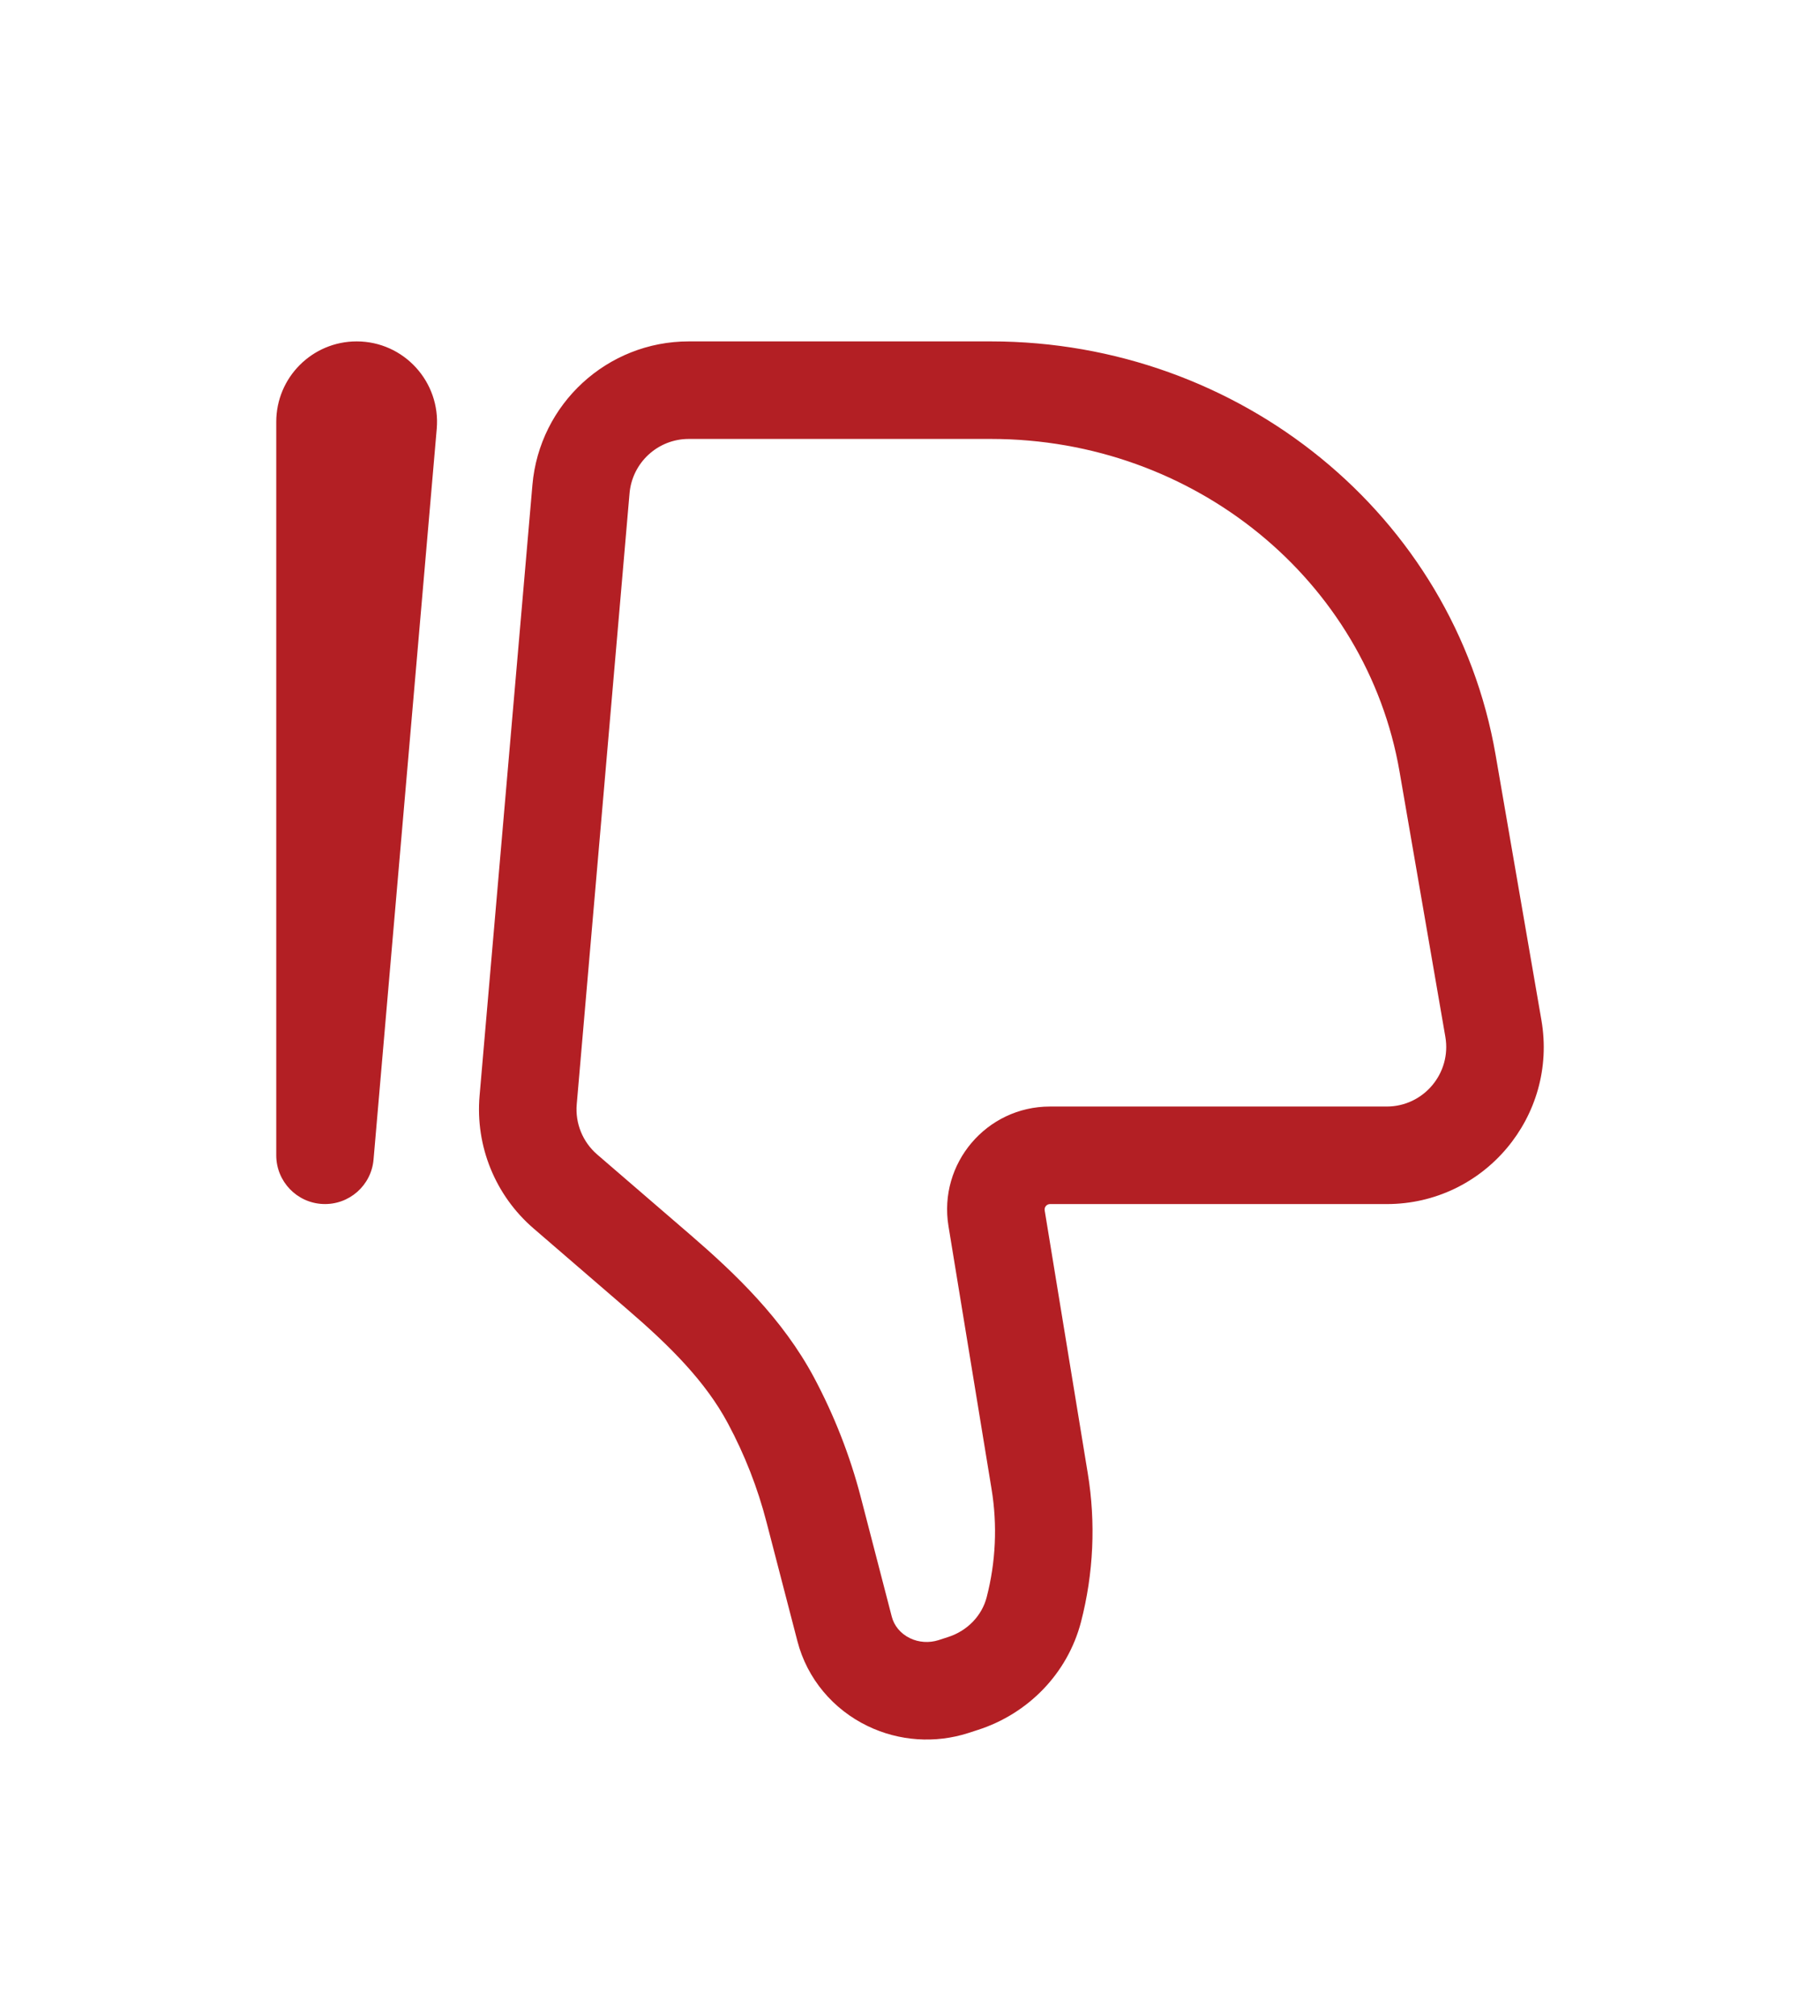<svg width="28" height="31" viewBox="0 0 28 31" fill="none" xmlns="http://www.w3.org/2000/svg">
<g filter="url(#filter0_d_2274_13992)">
<path fill-rule="evenodd" clip-rule="evenodd" d="M14.438 21.222C14.293 21.268 14.134 21.257 14 21.192C13.852 21.121 13.755 20.997 13.72 20.862L13.244 19.028C13.078 18.387 12.835 17.768 12.524 17.184C12.039 16.277 11.306 15.58 10.627 14.994L9.188 13.754C8.965 13.562 8.847 13.274 8.873 12.98L9.685 3.588C9.726 3.113 10.122 2.75 10.596 2.75H15.245C18.381 2.75 21.024 4.932 21.531 7.863L22.236 11.943C22.333 12.504 21.901 13.016 21.335 13.016H16.154C15.177 13.016 14.434 13.892 14.592 14.855L15.255 18.9C15.346 19.454 15.32 20.021 15.179 20.564C15.107 20.84 14.89 21.077 14.583 21.175L14.438 21.222L14.668 21.936L14.438 21.222ZM13.349 22.543C13.831 22.776 14.387 22.814 14.897 22.65L15.042 22.603L14.813 21.889L15.042 22.603C15.819 22.354 16.425 21.733 16.631 20.941C16.824 20.195 16.86 19.417 16.735 18.657L16.072 14.613C16.064 14.561 16.104 14.516 16.154 14.516H21.335C22.834 14.516 23.97 13.164 23.714 11.687L23.009 7.607C22.371 3.919 19.071 1.25 15.245 1.25H10.596C9.343 1.25 8.299 2.21 8.191 3.458L7.378 12.851C7.311 13.625 7.62 14.384 8.209 14.891L9.647 16.131C10.303 16.695 10.854 17.242 11.2 17.891C11.457 18.371 11.656 18.879 11.792 19.405L12.268 21.238C12.417 21.814 12.817 22.287 13.349 22.543ZM4.968 14.515C5.369 14.532 5.713 14.231 5.747 13.83L6.719 2.594C6.781 1.872 6.213 1.25 5.487 1.25C4.803 1.25 4.25 1.805 4.25 2.487V13.766C4.25 14.167 4.566 14.498 4.968 14.515Z" fill="#B31F24"/>
</g>
<defs>
<filter id="filter0_d_2274_13992" x="-2" y="0" width="32" height="32" filterUnits="userSpaceOnUse" color-interpolation-filters="sRGB">
<feFlood flood-opacity="0" result="BackgroundImageFix"/>
<feColorMatrix in="SourceAlpha" type="matrix" values="0 0 0 0 0 0 0 0 0 0 0 0 0 0 0 0 0 0 127 0" result="hardAlpha"/>
<feOffset dy="4"/>
<feGaussianBlur stdDeviation="2"/>
<feComposite in2="hardAlpha" operator="out"/>
<feColorMatrix type="matrix" values="0 0 0 0 0 0 0 0 0 0 0 0 0 0 0 0 0 0 0.25 0"/>
<feBlend mode="normal" in2="BackgroundImageFix" result="effect1_dropShadow_2274_13992"/>
<feBlend mode="normal" in="SourceGraphic" in2="effect1_dropShadow_2274_13992" result="shape"/>
</filter>
</defs>
</svg>
